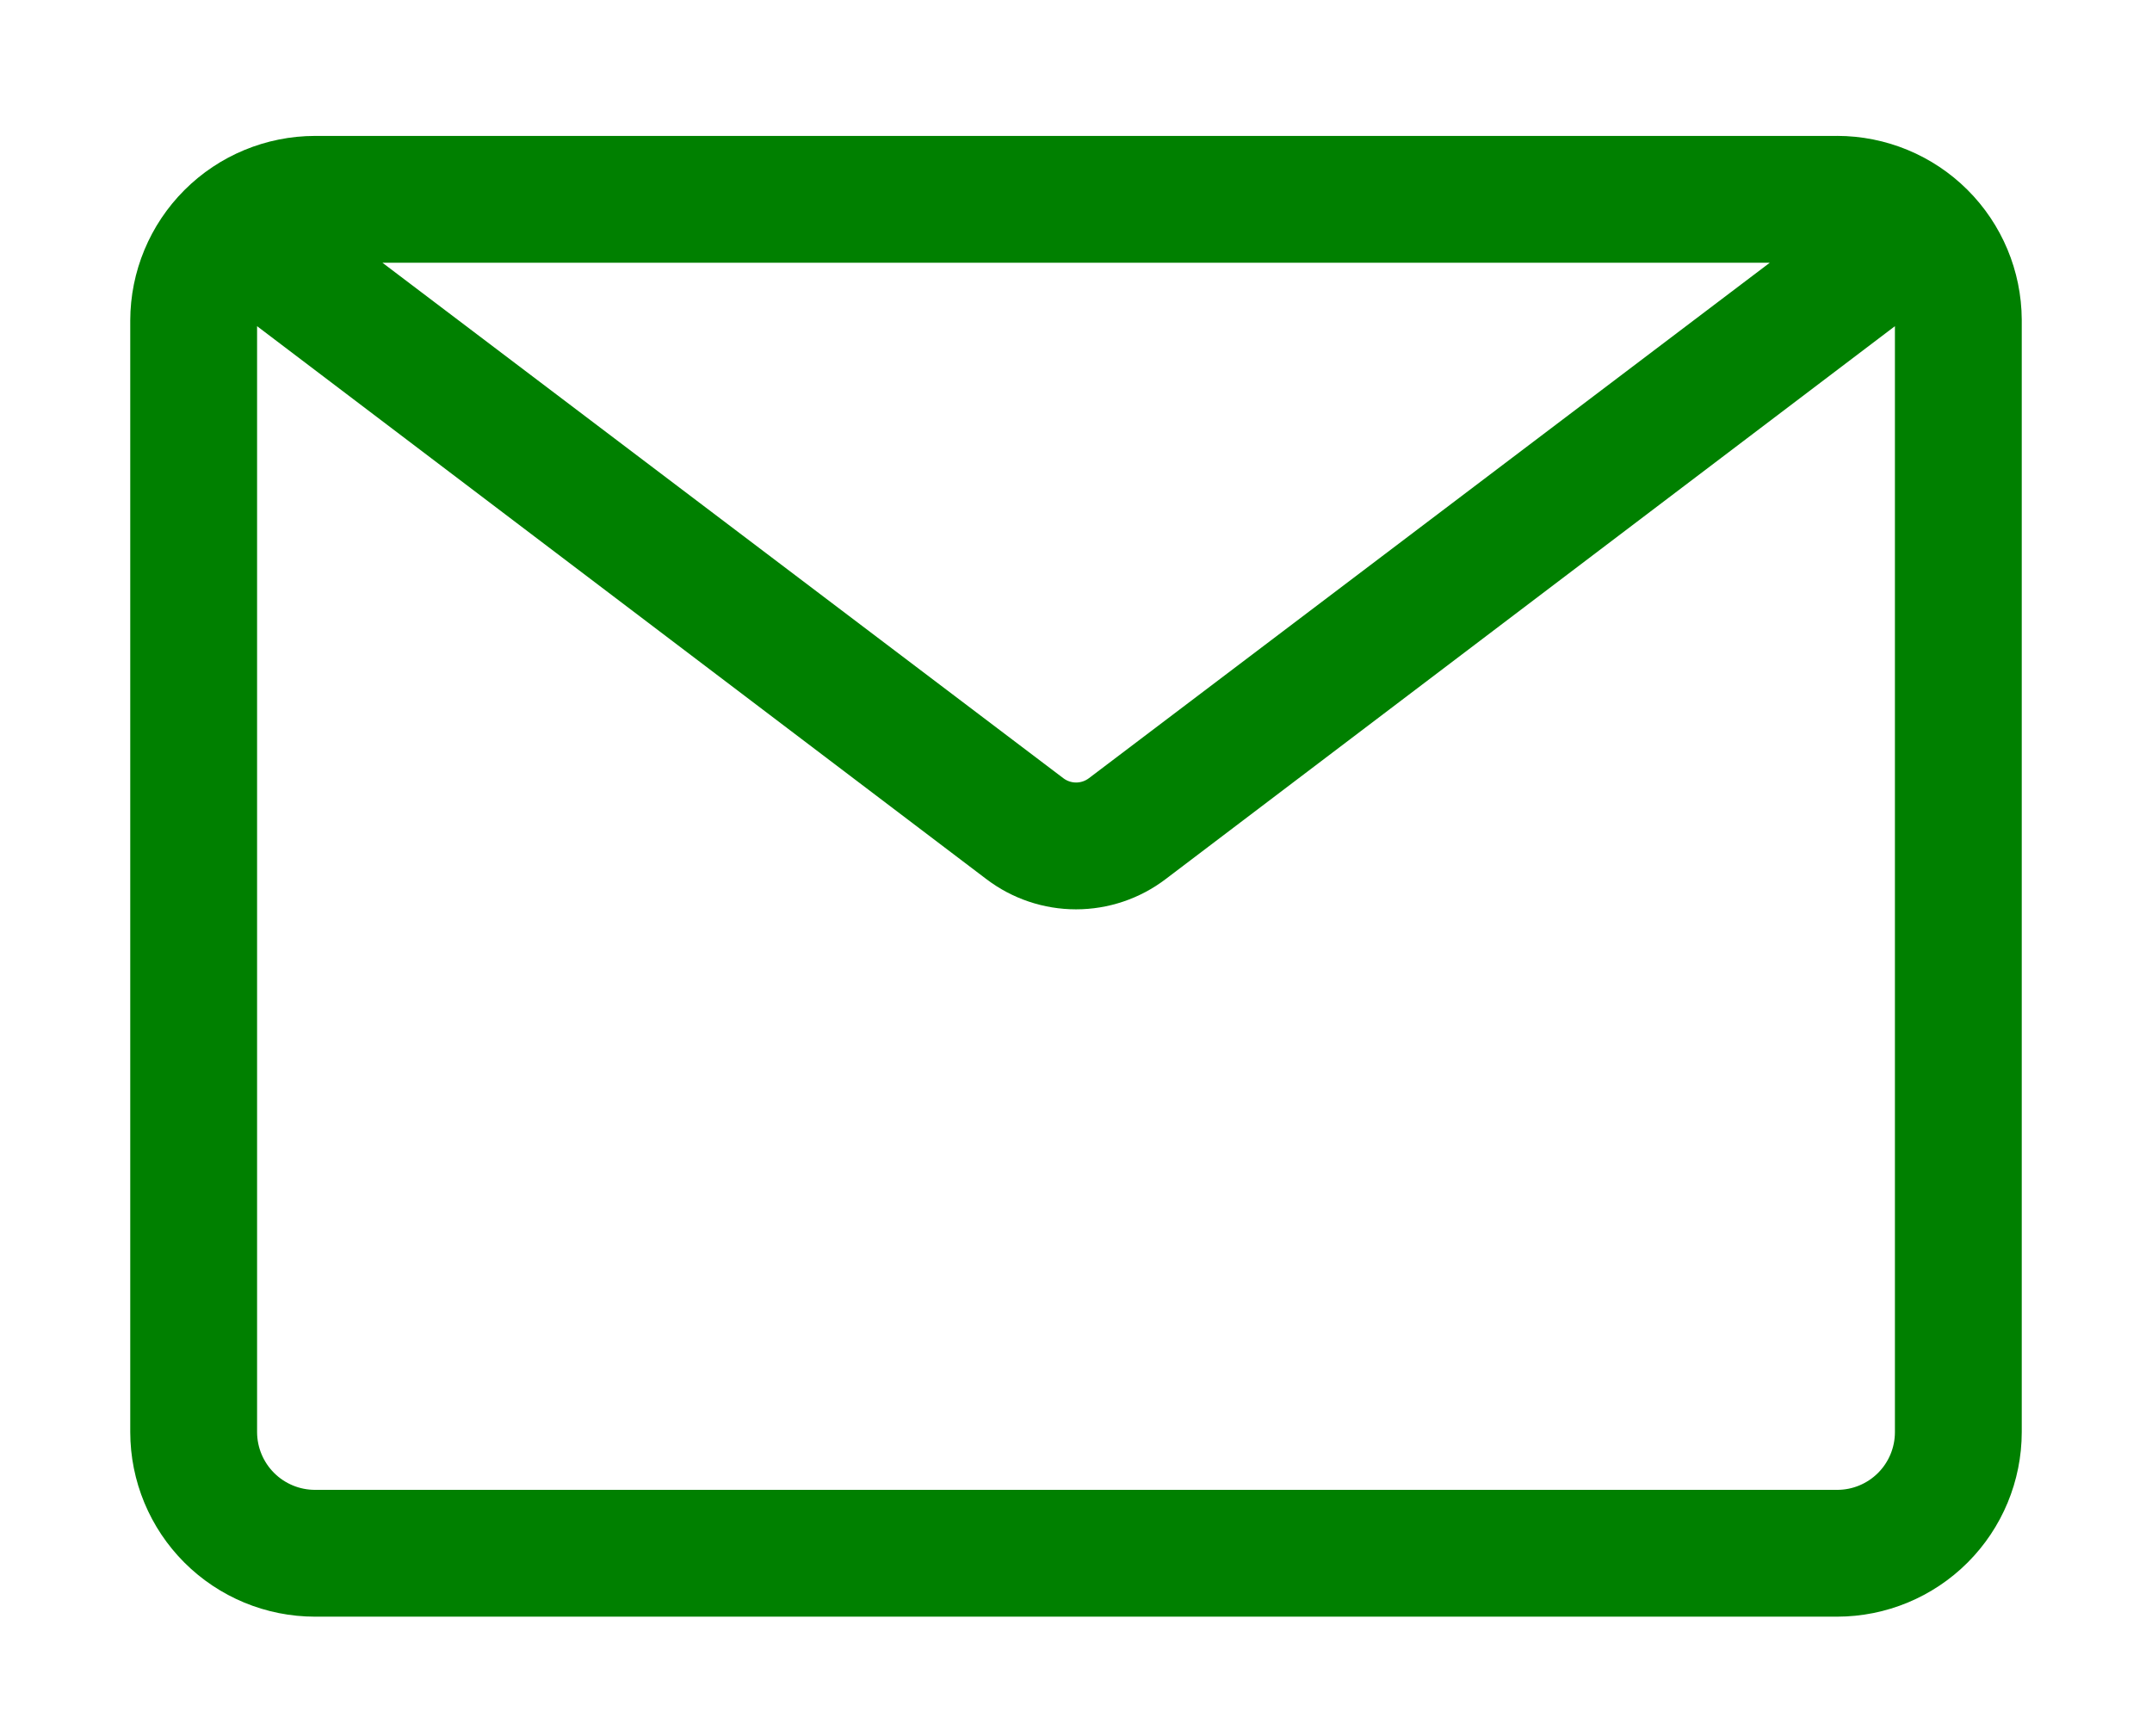 <?xml version="1.0" encoding="UTF-8" standalone="no"?>
<svg
   width="570.028pt"
   height="460pt"
   version="1.1"
   viewBox="0 0 570.028 460"
   id="svg8"
   sodipodi:docname="email.svg"
   inkscape:version="1.1.1 (3bf5ae0d25, 2021-09-20)"
   xmlns:inkscape="http://www.inkscape.org/namespaces/inkscape"
   xmlns:sodipodi="http://sodipodi.sourceforge.net/DTD/sodipodi-0.dtd"
   xmlns="http://www.w3.org/2000/svg"
   xmlns:svg="http://www.w3.org/2000/svg">
  <defs
     id="defs12" />
  <sodipodi:namedview
     id="namedview10"
     pagecolor="#ffffff"
     bordercolor="#666666"
     borderopacity="1.0"
     inkscape:pageshadow="2"
     inkscape:pageopacity="0.0"
     inkscape:pagecheckerboard="0"
     inkscape:document-units="pt"
     showgrid="false"
     inkscape:zoom="1.0116279"
     inkscape:cx="334.11494"
     inkscape:cy="267.39081"
     inkscape:window-width="1920"
     inkscape:window-height="1001"
     inkscape:window-x="-9"
     inkscape:window-y="-9"
     inkscape:window-maximized="1"
     inkscape:current-layer="svg8"
     width="501.028pt" />
  <path
     d="M 486.641,36.008 H 83.441 C 70.476,36.024 58.043,41.176 48.871,50.34 39.695,59.504 34.527,71.93 34.5,84.895 v 294.5 c 0.016,12.973 5.176,25.406 14.355,34.574 9.176,9.168 21.617,14.316 34.586,14.316 h 403.2 c 12.961,-0.016 25.387,-5.172 34.551,-14.336 9.164,-9.164 14.32,-21.594 14.336,-34.555 V 84.664 C 535.454,71.742 530.274,59.371 521.114,50.258 511.954,41.141 499.563,36.016 486.641,36 Z M 468.778,69.61 288.458,206.14 c -2.012,1.551 -4.816,1.551 -6.828,0 L 101.31,69.61 Z m 17.863,325.08 h -403.2 c -4.059,0 -7.953,-1.609 -10.828,-4.473 -2.875,-2.867 -4.5,-6.754 -4.516,-10.816 v -292.99 l 193.2,146.5 h 0.004 c 6.82,5.184 15.148,7.988 23.715,7.988 8.567,0 16.895,-2.805 23.715,-7.988 l 193.2,-146.5 v 292.99 c 0,4.055 -1.609,7.945 -4.477,10.812 -2.867,2.867 -6.754,4.477 -10.809,4.477 z"
     fill="#008000"
     id="path2" />
</svg>
